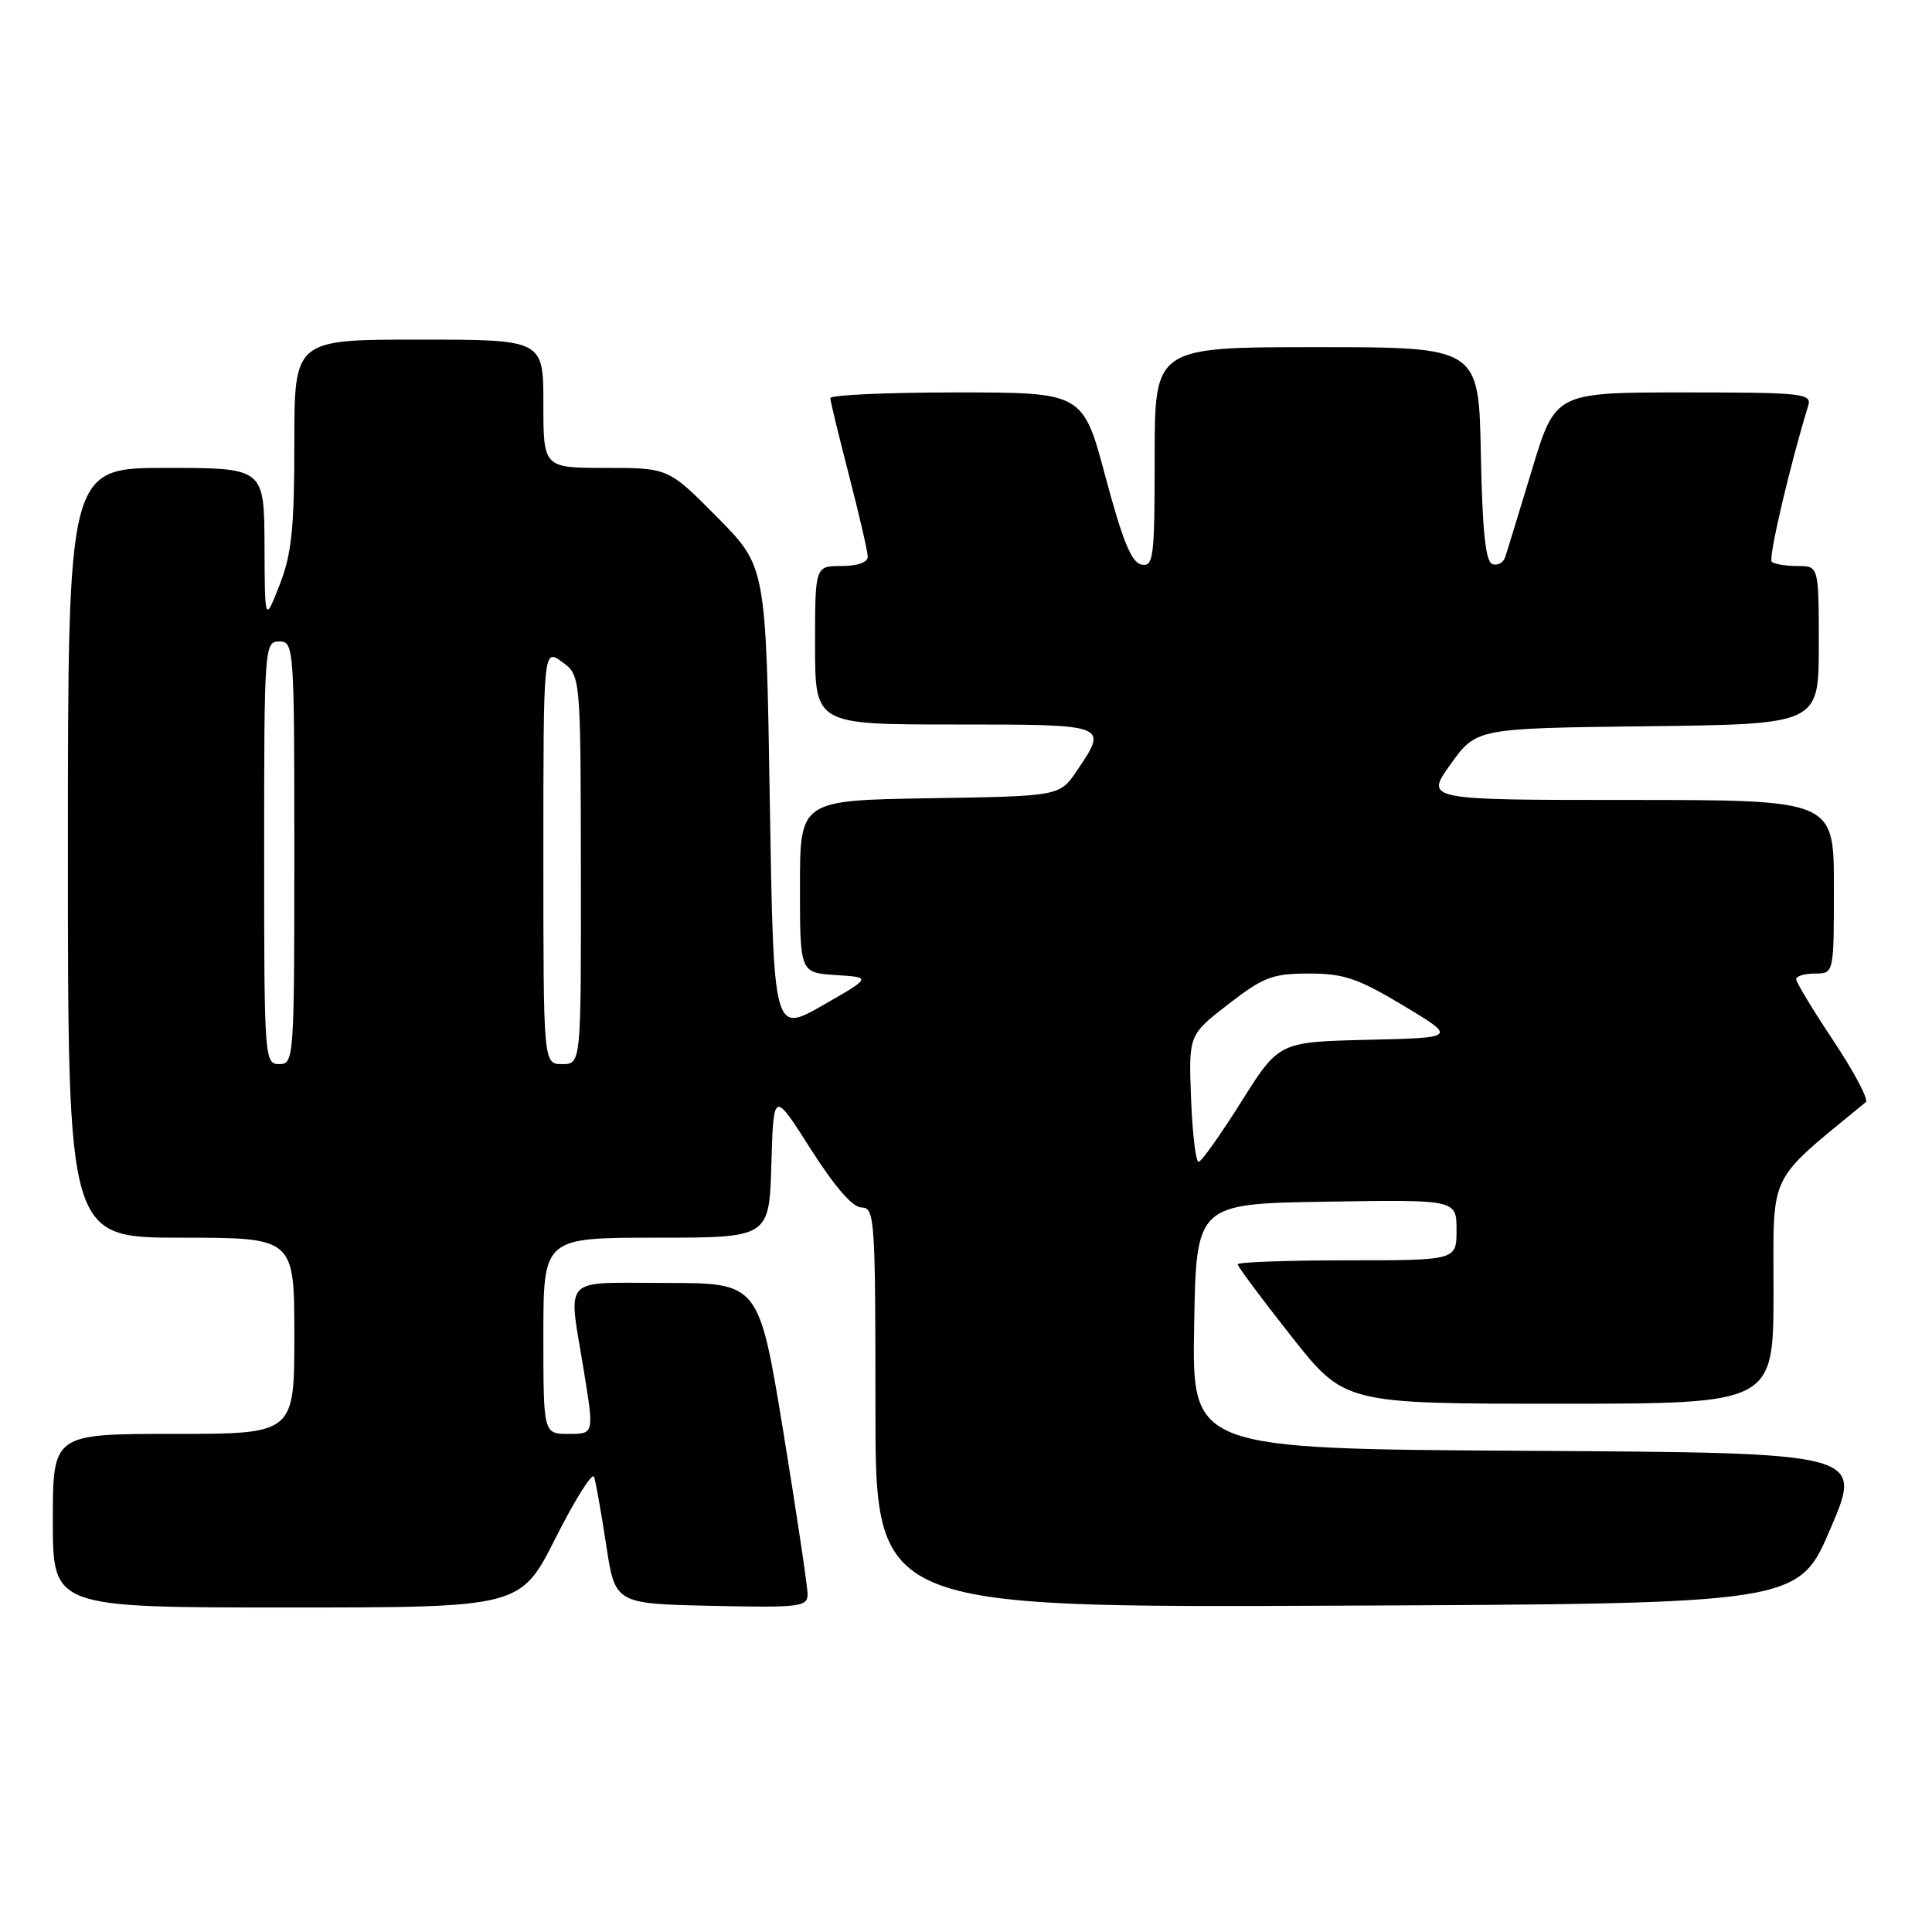 <?xml version="1.0" encoding="UTF-8" standalone="no"?>
<!DOCTYPE svg PUBLIC "-//W3C//DTD SVG 1.1//EN" "http://www.w3.org/Graphics/SVG/1.1/DTD/svg11.dtd" >
<svg xmlns="http://www.w3.org/2000/svg" xmlns:xlink="http://www.w3.org/1999/xlink" version="1.1" viewBox="0 0 256 256">
 <g >
 <path fill="currentColor"
d=" M 73.64 203.75 C 76.21 198.66 78.49 195.04 78.72 195.69 C 78.94 196.34 79.66 200.39 80.32 204.69 C 81.50 212.50 81.50 212.50 94.25 212.78 C 105.91 213.04 107.00 212.91 107.01 211.28 C 107.02 210.30 105.57 200.61 103.80 189.75 C 100.56 170.00 100.56 170.00 88.28 170.00 C 74.16 170.00 75.28 168.80 77.38 181.75 C 78.72 190.00 78.72 190.00 75.36 190.00 C 72.00 190.00 72.00 190.00 72.00 177.00 C 72.00 164.00 72.00 164.00 86.96 164.00 C 101.93 164.00 101.93 164.00 102.21 154.25 C 102.50 144.50 102.50 144.50 107.42 152.25 C 110.63 157.29 112.99 160.00 114.17 160.00 C 115.90 160.00 116.00 161.51 116.00 186.51 C 116.00 213.02 116.00 213.02 177.15 212.76 C 238.31 212.50 238.31 212.50 242.57 202.50 C 246.84 192.50 246.84 192.50 202.40 192.24 C 157.95 191.98 157.95 191.98 158.23 175.74 C 158.50 159.50 158.50 159.50 175.75 159.23 C 193.00 158.95 193.00 158.95 193.00 162.98 C 193.00 167.00 193.00 167.00 178.50 167.00 C 170.53 167.00 164.00 167.24 164.00 167.53 C 164.00 167.82 167.18 172.09 171.08 177.03 C 178.15 186.00 178.15 186.00 206.58 186.00 C 235.00 186.00 235.00 186.00 235.00 171.12 C 235.00 154.95 234.07 156.87 247.23 146.04 C 247.63 145.72 245.71 142.08 242.98 137.97 C 240.24 133.86 238.00 130.16 238.00 129.75 C 238.00 129.34 239.12 129.00 240.50 129.00 C 243.00 129.00 243.00 129.00 243.00 117.50 C 243.00 106.00 243.00 106.00 215.91 106.00 C 188.81 106.00 188.81 106.00 192.22 101.25 C 195.64 96.50 195.64 96.50 218.32 96.23 C 241.00 95.96 241.00 95.96 241.00 85.48 C 241.00 75.00 241.00 75.00 238.17 75.00 C 236.61 75.00 235.07 74.74 234.76 74.43 C 234.29 73.96 237.18 61.62 239.60 53.75 C 240.09 52.13 238.86 52.00 223.11 52.00 C 206.09 52.00 206.09 52.00 202.99 62.25 C 201.28 67.89 199.69 73.10 199.44 73.83 C 199.20 74.57 198.44 74.98 197.75 74.75 C 196.85 74.45 196.42 70.41 196.22 60.17 C 195.95 46.00 195.95 46.00 174.47 46.00 C 153.00 46.00 153.00 46.00 153.00 60.57 C 153.00 73.91 152.85 75.12 151.25 74.81 C 149.94 74.56 148.75 71.67 146.50 63.24 C 143.50 52.00 143.50 52.00 126.75 52.00 C 117.54 52.00 110.01 52.34 110.02 52.75 C 110.03 53.16 111.15 57.77 112.50 63.00 C 113.85 68.22 114.97 73.06 114.98 73.75 C 114.99 74.52 113.64 75.00 111.50 75.00 C 108.00 75.00 108.00 75.00 108.00 85.50 C 108.00 96.00 108.00 96.00 126.50 96.00 C 146.94 96.00 146.84 95.97 142.71 102.10 C 140.42 105.50 140.42 105.50 123.21 105.77 C 106.00 106.05 106.00 106.05 106.00 117.47 C 106.00 128.89 106.00 128.89 110.75 129.20 C 115.50 129.50 115.50 129.50 109.00 133.22 C 102.50 136.93 102.50 136.93 102.00 105.99 C 101.50 75.06 101.50 75.06 95.03 68.53 C 88.56 62.00 88.56 62.00 80.28 62.00 C 72.00 62.00 72.00 62.00 72.00 53.50 C 72.00 45.00 72.00 45.00 55.50 45.00 C 39.00 45.00 39.00 45.00 39.00 58.75 C 39.00 70.01 38.65 73.40 37.05 77.50 C 35.09 82.50 35.09 82.50 35.05 72.25 C 35.00 62.00 35.00 62.00 22.00 62.00 C 9.00 62.00 9.00 62.00 9.00 113.00 C 9.00 164.00 9.00 164.00 24.00 164.00 C 39.00 164.00 39.00 164.00 39.00 177.00 C 39.00 190.00 39.00 190.00 23.00 190.00 C 7.00 190.00 7.00 190.00 7.00 201.50 C 7.00 213.00 7.00 213.00 37.99 213.00 C 68.98 213.00 68.98 213.00 73.64 203.75 Z  M 157.82 145.56 C 157.50 137.13 157.50 137.13 162.76 133.06 C 167.43 129.45 168.62 129.00 173.45 129.00 C 178.07 129.00 179.95 129.64 185.96 133.25 C 193.03 137.50 193.03 137.50 181.25 137.78 C 169.47 138.06 169.47 138.06 164.48 145.98 C 161.74 150.34 159.20 153.93 158.82 153.95 C 158.45 153.98 158.00 150.20 157.82 145.56 Z  M 35.00 113.00 C 35.00 85.67 35.05 85.00 37.00 85.00 C 38.95 85.00 39.00 85.67 39.00 113.00 C 39.00 140.33 38.95 141.00 37.00 141.00 C 35.05 141.00 35.00 140.33 35.00 113.00 Z  M 72.00 113.45 C 72.00 85.91 72.00 85.91 74.47 87.70 C 76.94 89.50 76.94 89.50 76.97 115.25 C 77.00 141.00 77.00 141.00 74.50 141.00 C 72.00 141.00 72.00 141.00 72.00 113.45 Z "/>
</g>
</svg>